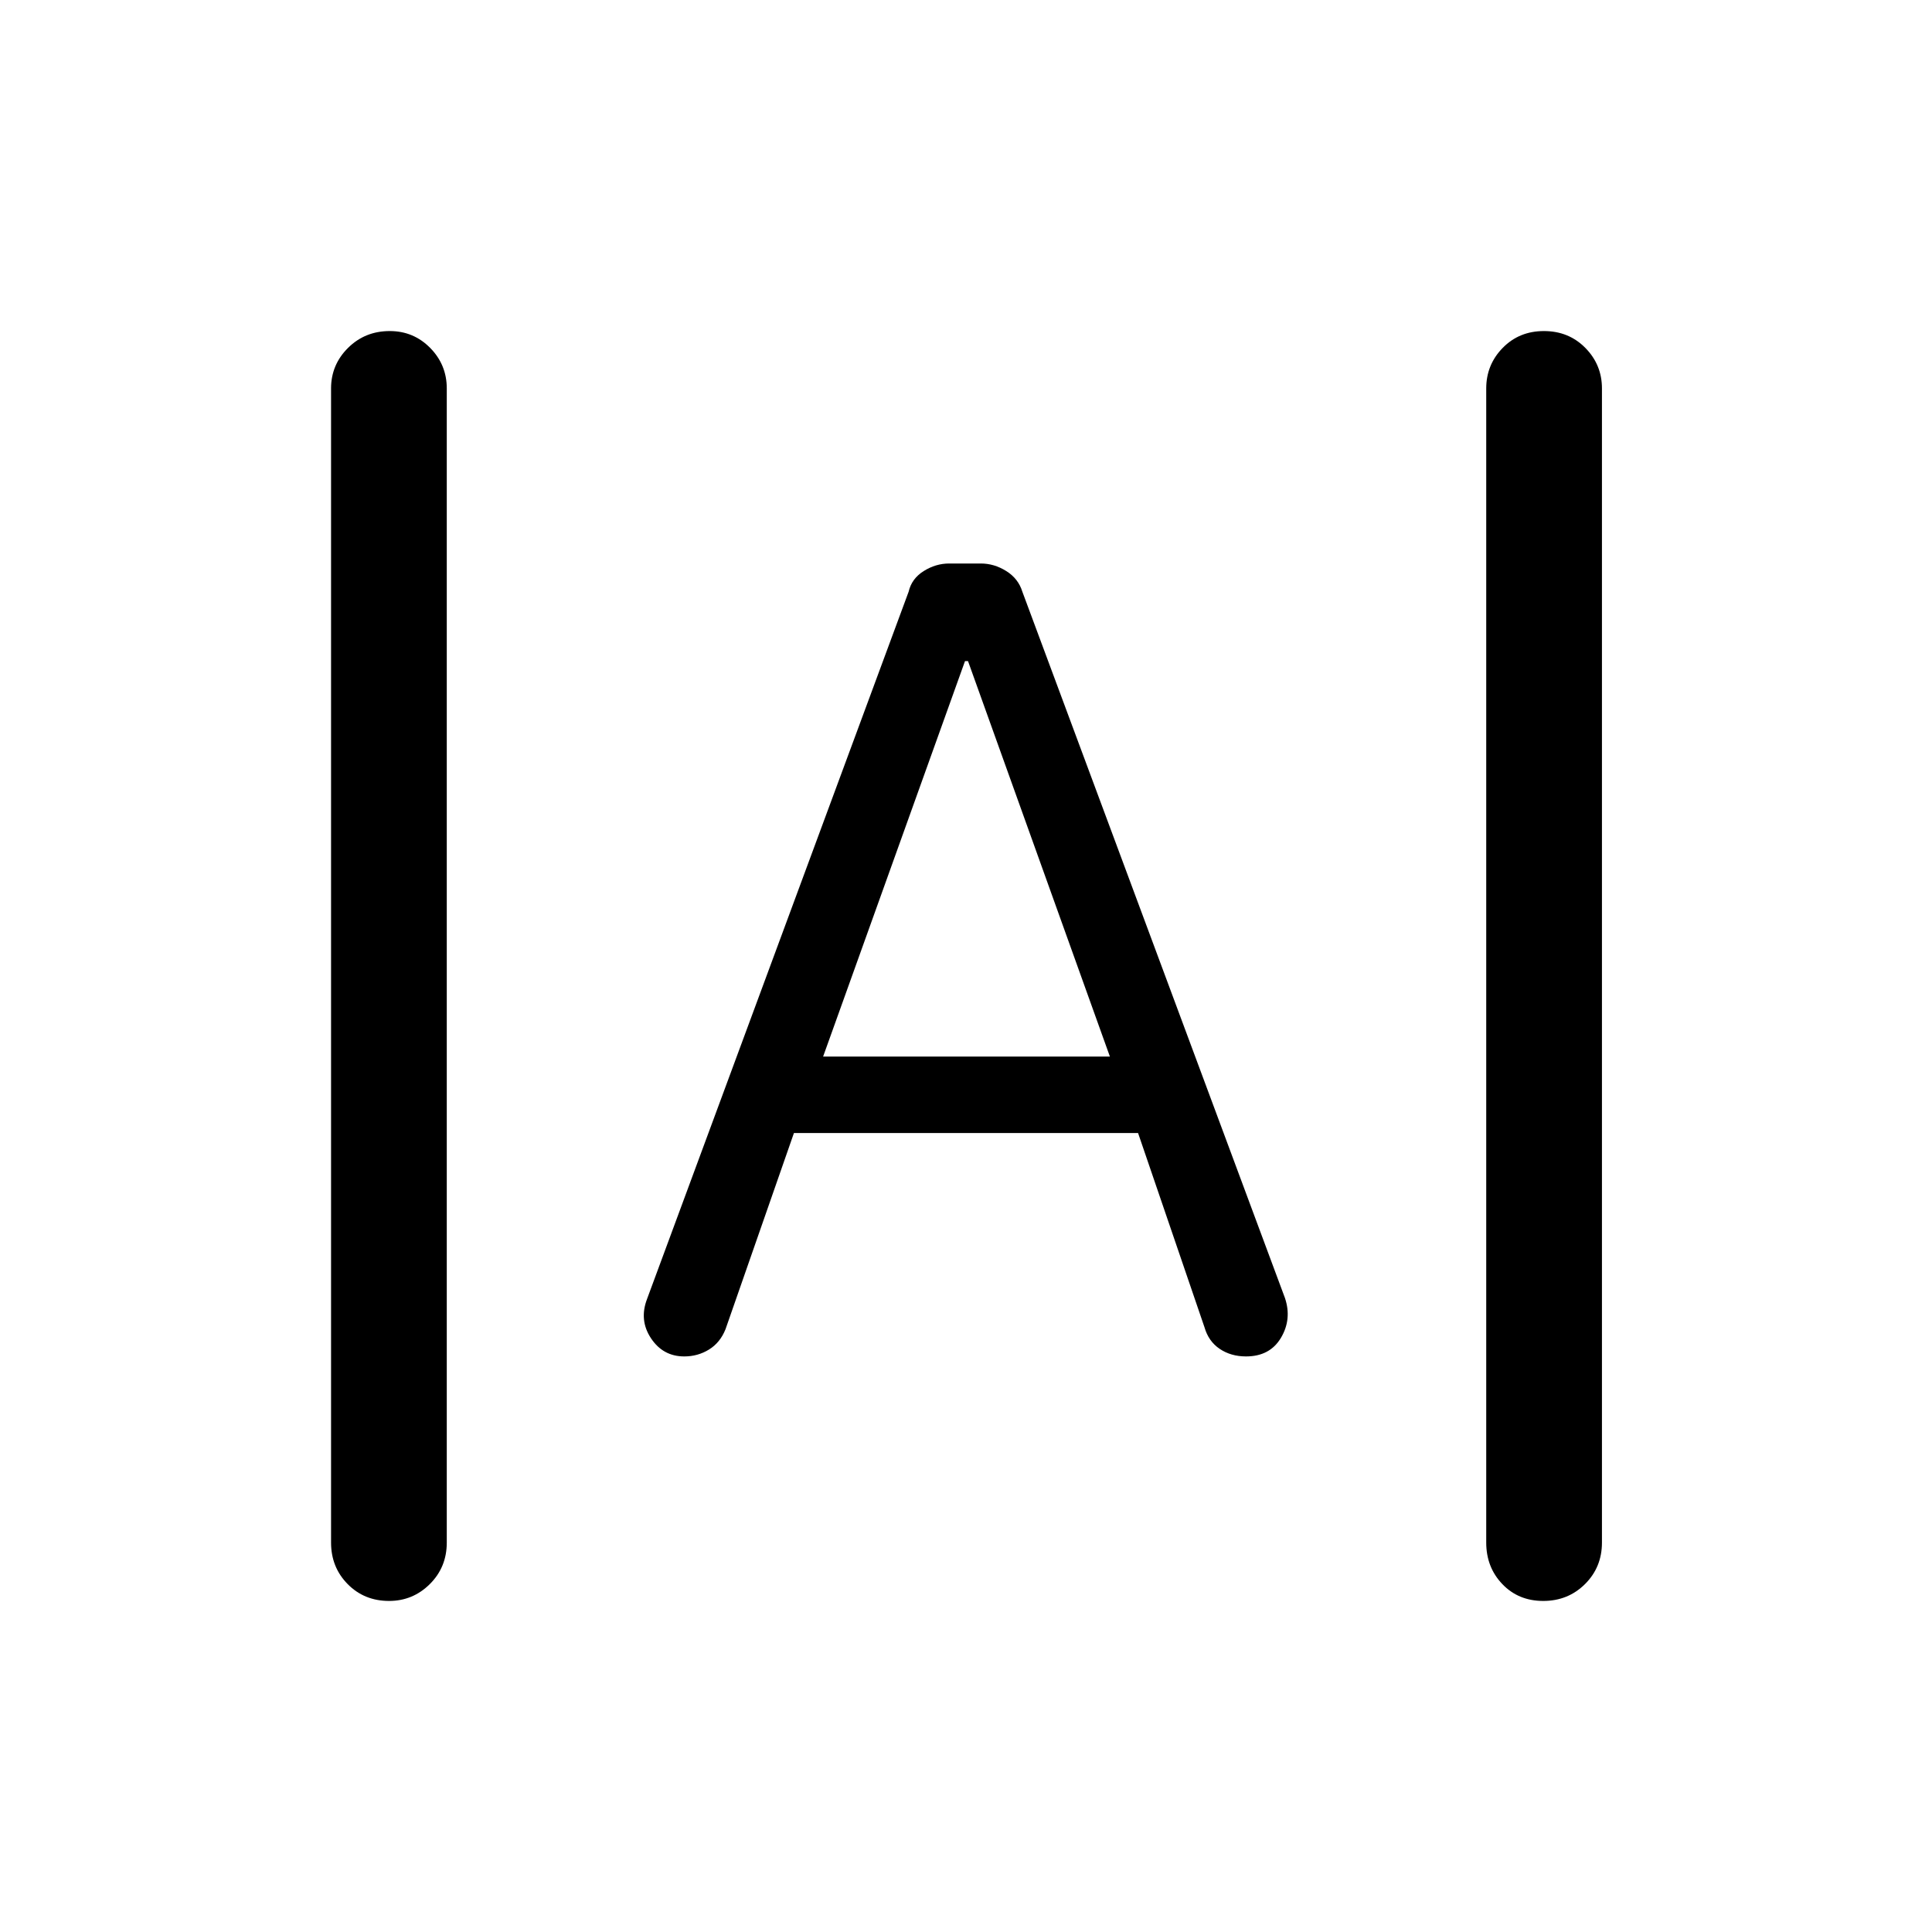 <svg xmlns="http://www.w3.org/2000/svg" height="48" viewBox="0 -960 960 960" width="48"><path d="M193.325-164.5q-12.325 0-20.575-8.375T164.5-193.5V-767q0-11.75 8.425-20.125 8.426-8.375 20.75-8.375 11.825 0 20.075 8.375T222-767v573.5q0 12.25-8.425 20.625-8.426 8.375-20.25 8.375Zm573.5 0q-12.325 0-20.325-8.375t-8-20.625V-767q0-11.75 8.175-20.125 8.176-8.375 20.5-8.375 12.325 0 20.575 8.375T796-767v573.5q0 12.25-8.425 20.625-8.426 8.375-20.75 8.375ZM340-286q-10.527 0-16.514-9-5.986-9-1.986-19.5l130-351.5q1.5-6.5 7.5-10.25t12.604-3.75h15.792Q494-680 500-676.25q6 3.75 8 10.25l130.5 351q3.5 10.5-2 19.75T619.136-286q-7.5 0-13.068-3.75T598.5-300.5l-33-96.5h-171l-34 97.5q-2.672 6.667-8.216 10.083Q346.741-286 340-286Zm69-149h142.5L481-631.5h-1.5L409-435Z"/></svg>